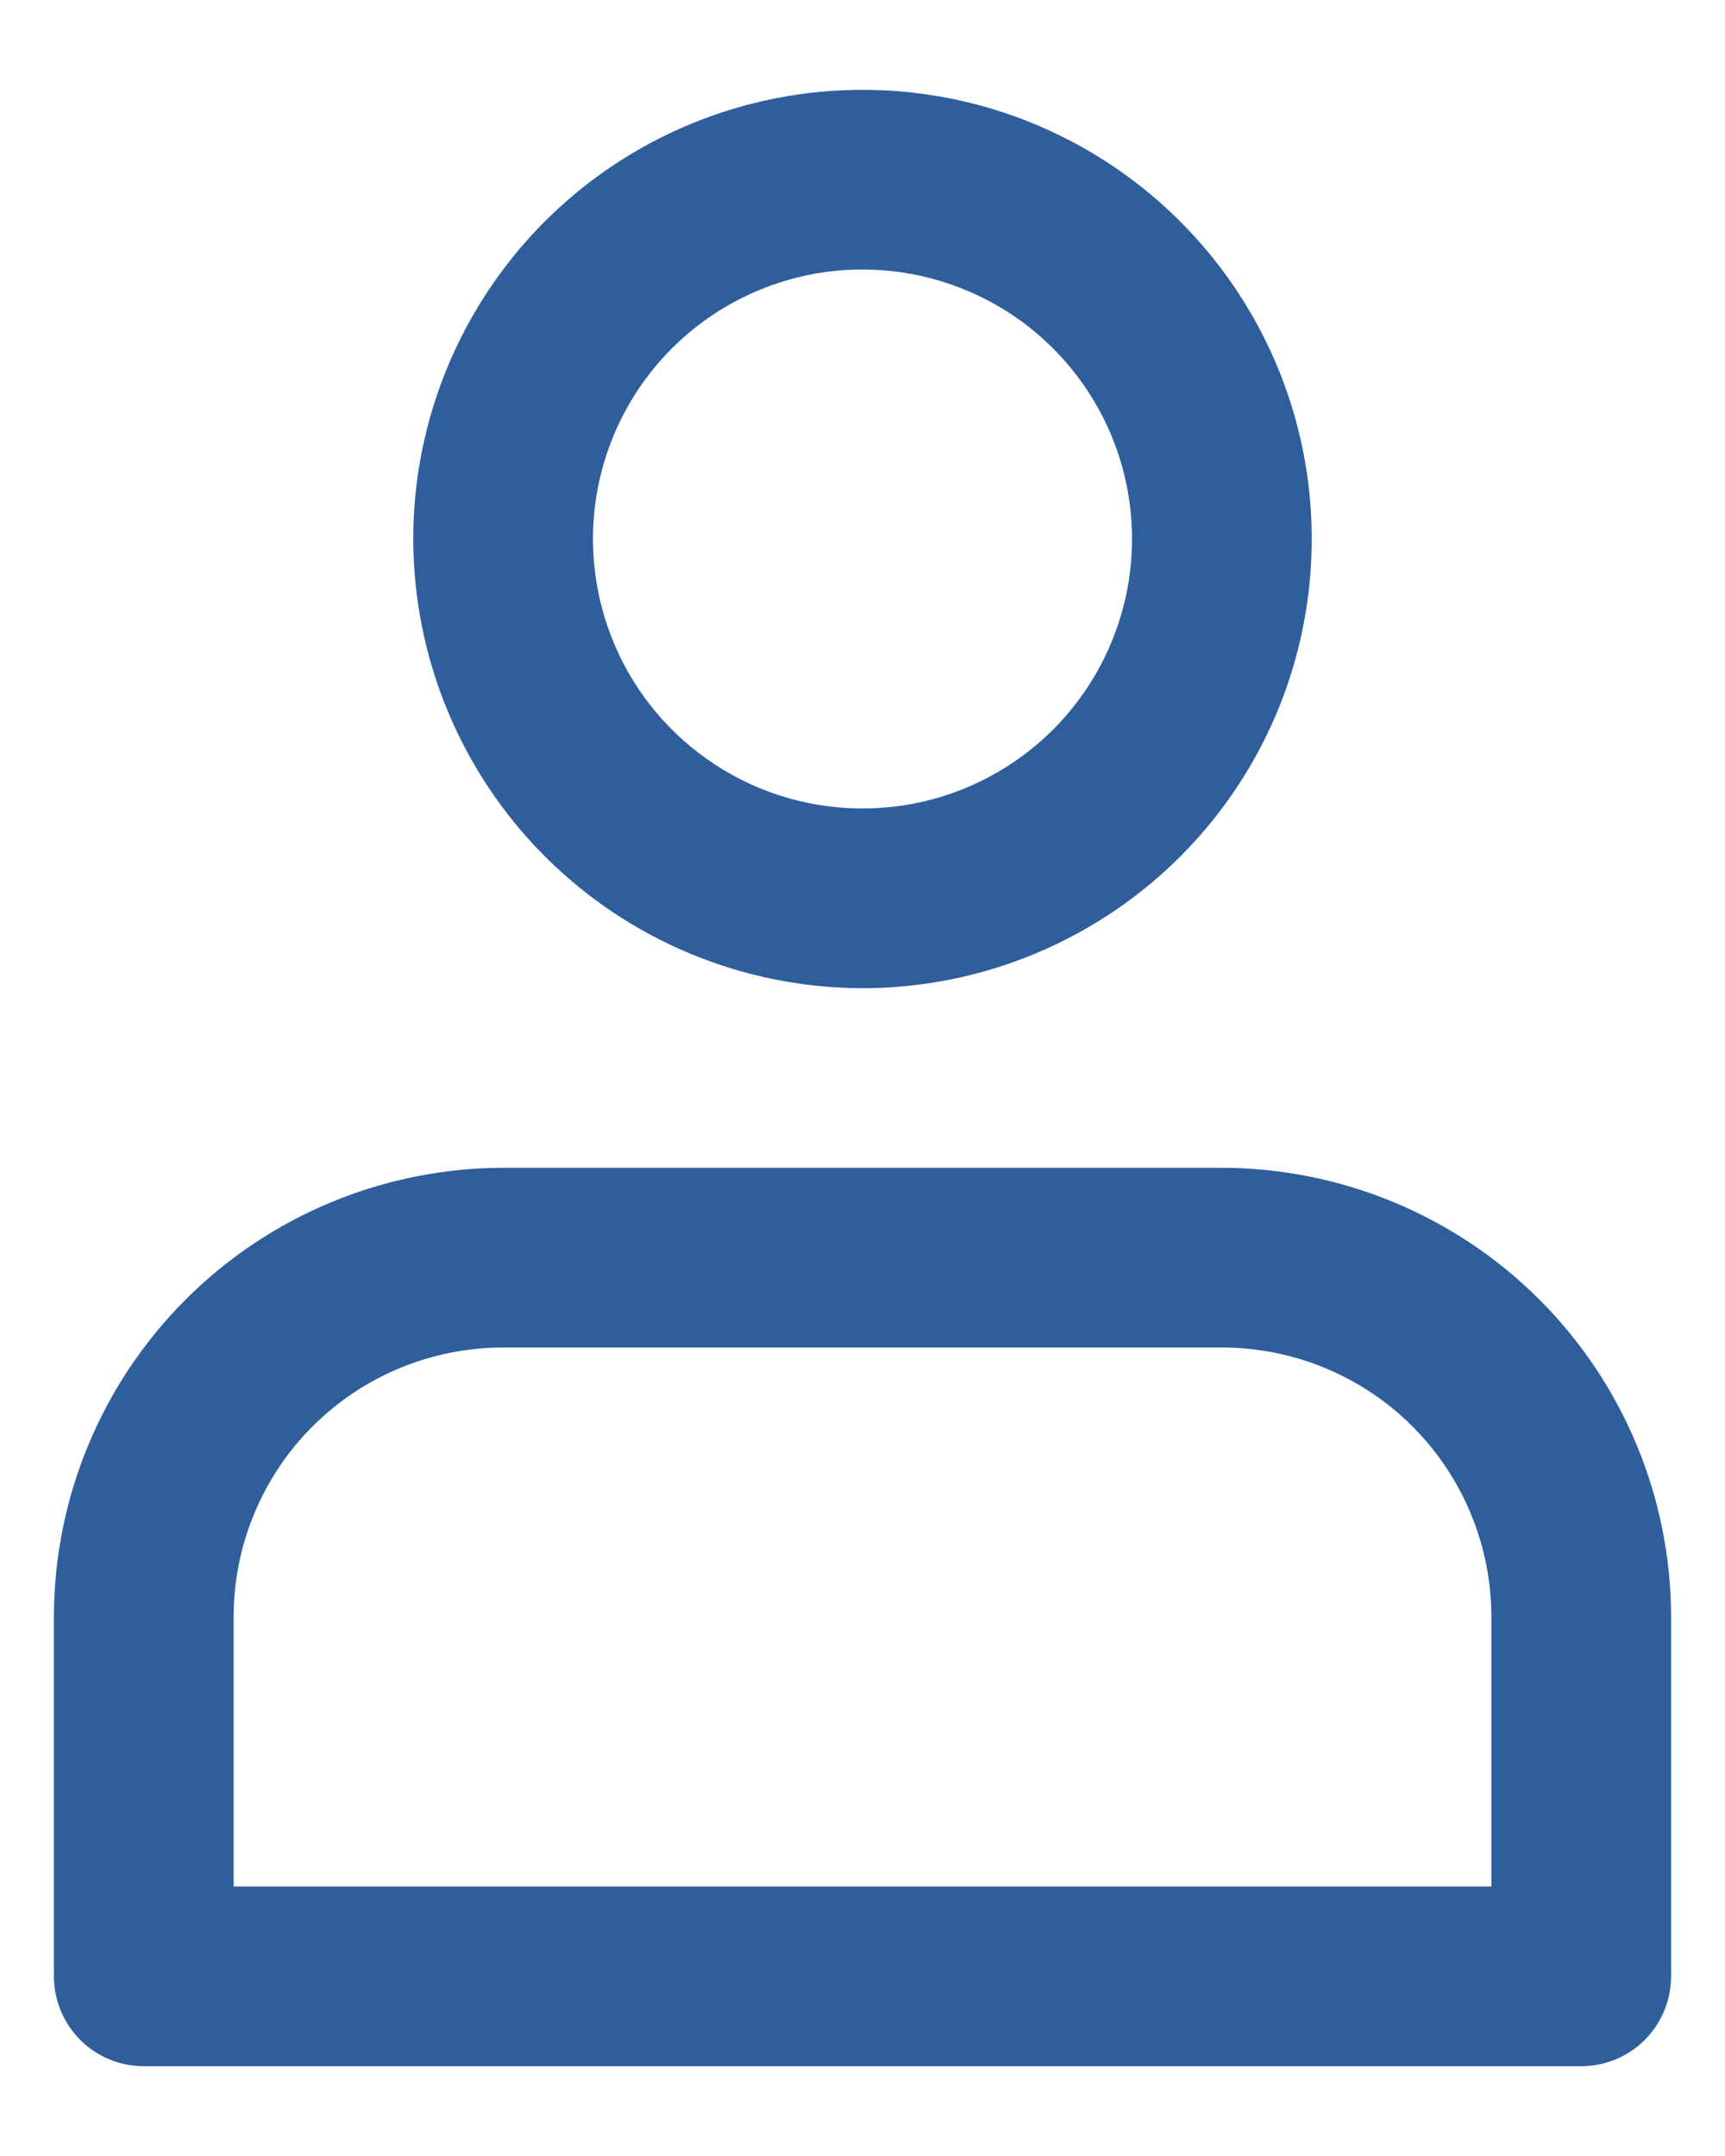 <svg width="16" height="20" viewBox="0 0 16 20" fill="none" xmlns="http://www.w3.org/2000/svg">
<path d="M8 9.167C8.824 9.167 9.63 8.922 10.315 8.464C11 8.007 11.534 7.356 11.85 6.595C12.165 5.833 12.247 4.995 12.087 4.187C11.926 3.379 11.529 2.636 10.946 2.054C10.364 1.471 9.621 1.074 8.813 0.913C8.005 0.753 7.167 0.835 6.405 1.151C5.644 1.466 4.993 2 4.536 2.685C4.078 3.37 3.833 4.176 3.833 5C3.835 6.105 4.274 7.164 5.055 7.945C5.836 8.726 6.895 9.165 8 9.167ZM8 2.5C8.494 2.5 8.978 2.647 9.389 2.921C9.8 3.196 10.12 3.586 10.31 4.043C10.499 4.5 10.548 5.003 10.452 5.488C10.355 5.973 10.117 6.418 9.768 6.768C9.418 7.117 8.973 7.356 8.488 7.452C8.003 7.548 7.5 7.499 7.043 7.31C6.586 7.12 6.196 6.8 5.921 6.389C5.647 5.978 5.5 5.494 5.5 5C5.5 4.337 5.763 3.701 6.232 3.232C6.701 2.763 7.337 2.5 8 2.5ZM1.333 19.167H14.667C14.888 19.167 15.1 19.079 15.256 18.923C15.412 18.766 15.5 18.554 15.5 18.333V15C15.499 13.895 15.059 12.836 14.278 12.055C13.497 11.274 12.438 10.835 11.333 10.833H4.667C3.562 10.835 2.503 11.274 1.722 12.055C0.941 12.836 0.501 13.895 0.5 15V18.333C0.5 18.554 0.588 18.766 0.744 18.923C0.9 19.079 1.112 19.167 1.333 19.167ZM2.167 15C2.167 14.337 2.43 13.701 2.899 13.232C3.368 12.763 4.004 12.5 4.667 12.5H11.333C11.996 12.5 12.632 12.763 13.101 13.232C13.57 13.701 13.833 14.337 13.833 15V17.5H2.167V15Z" fill="#2F5E9D"/>
</svg>
